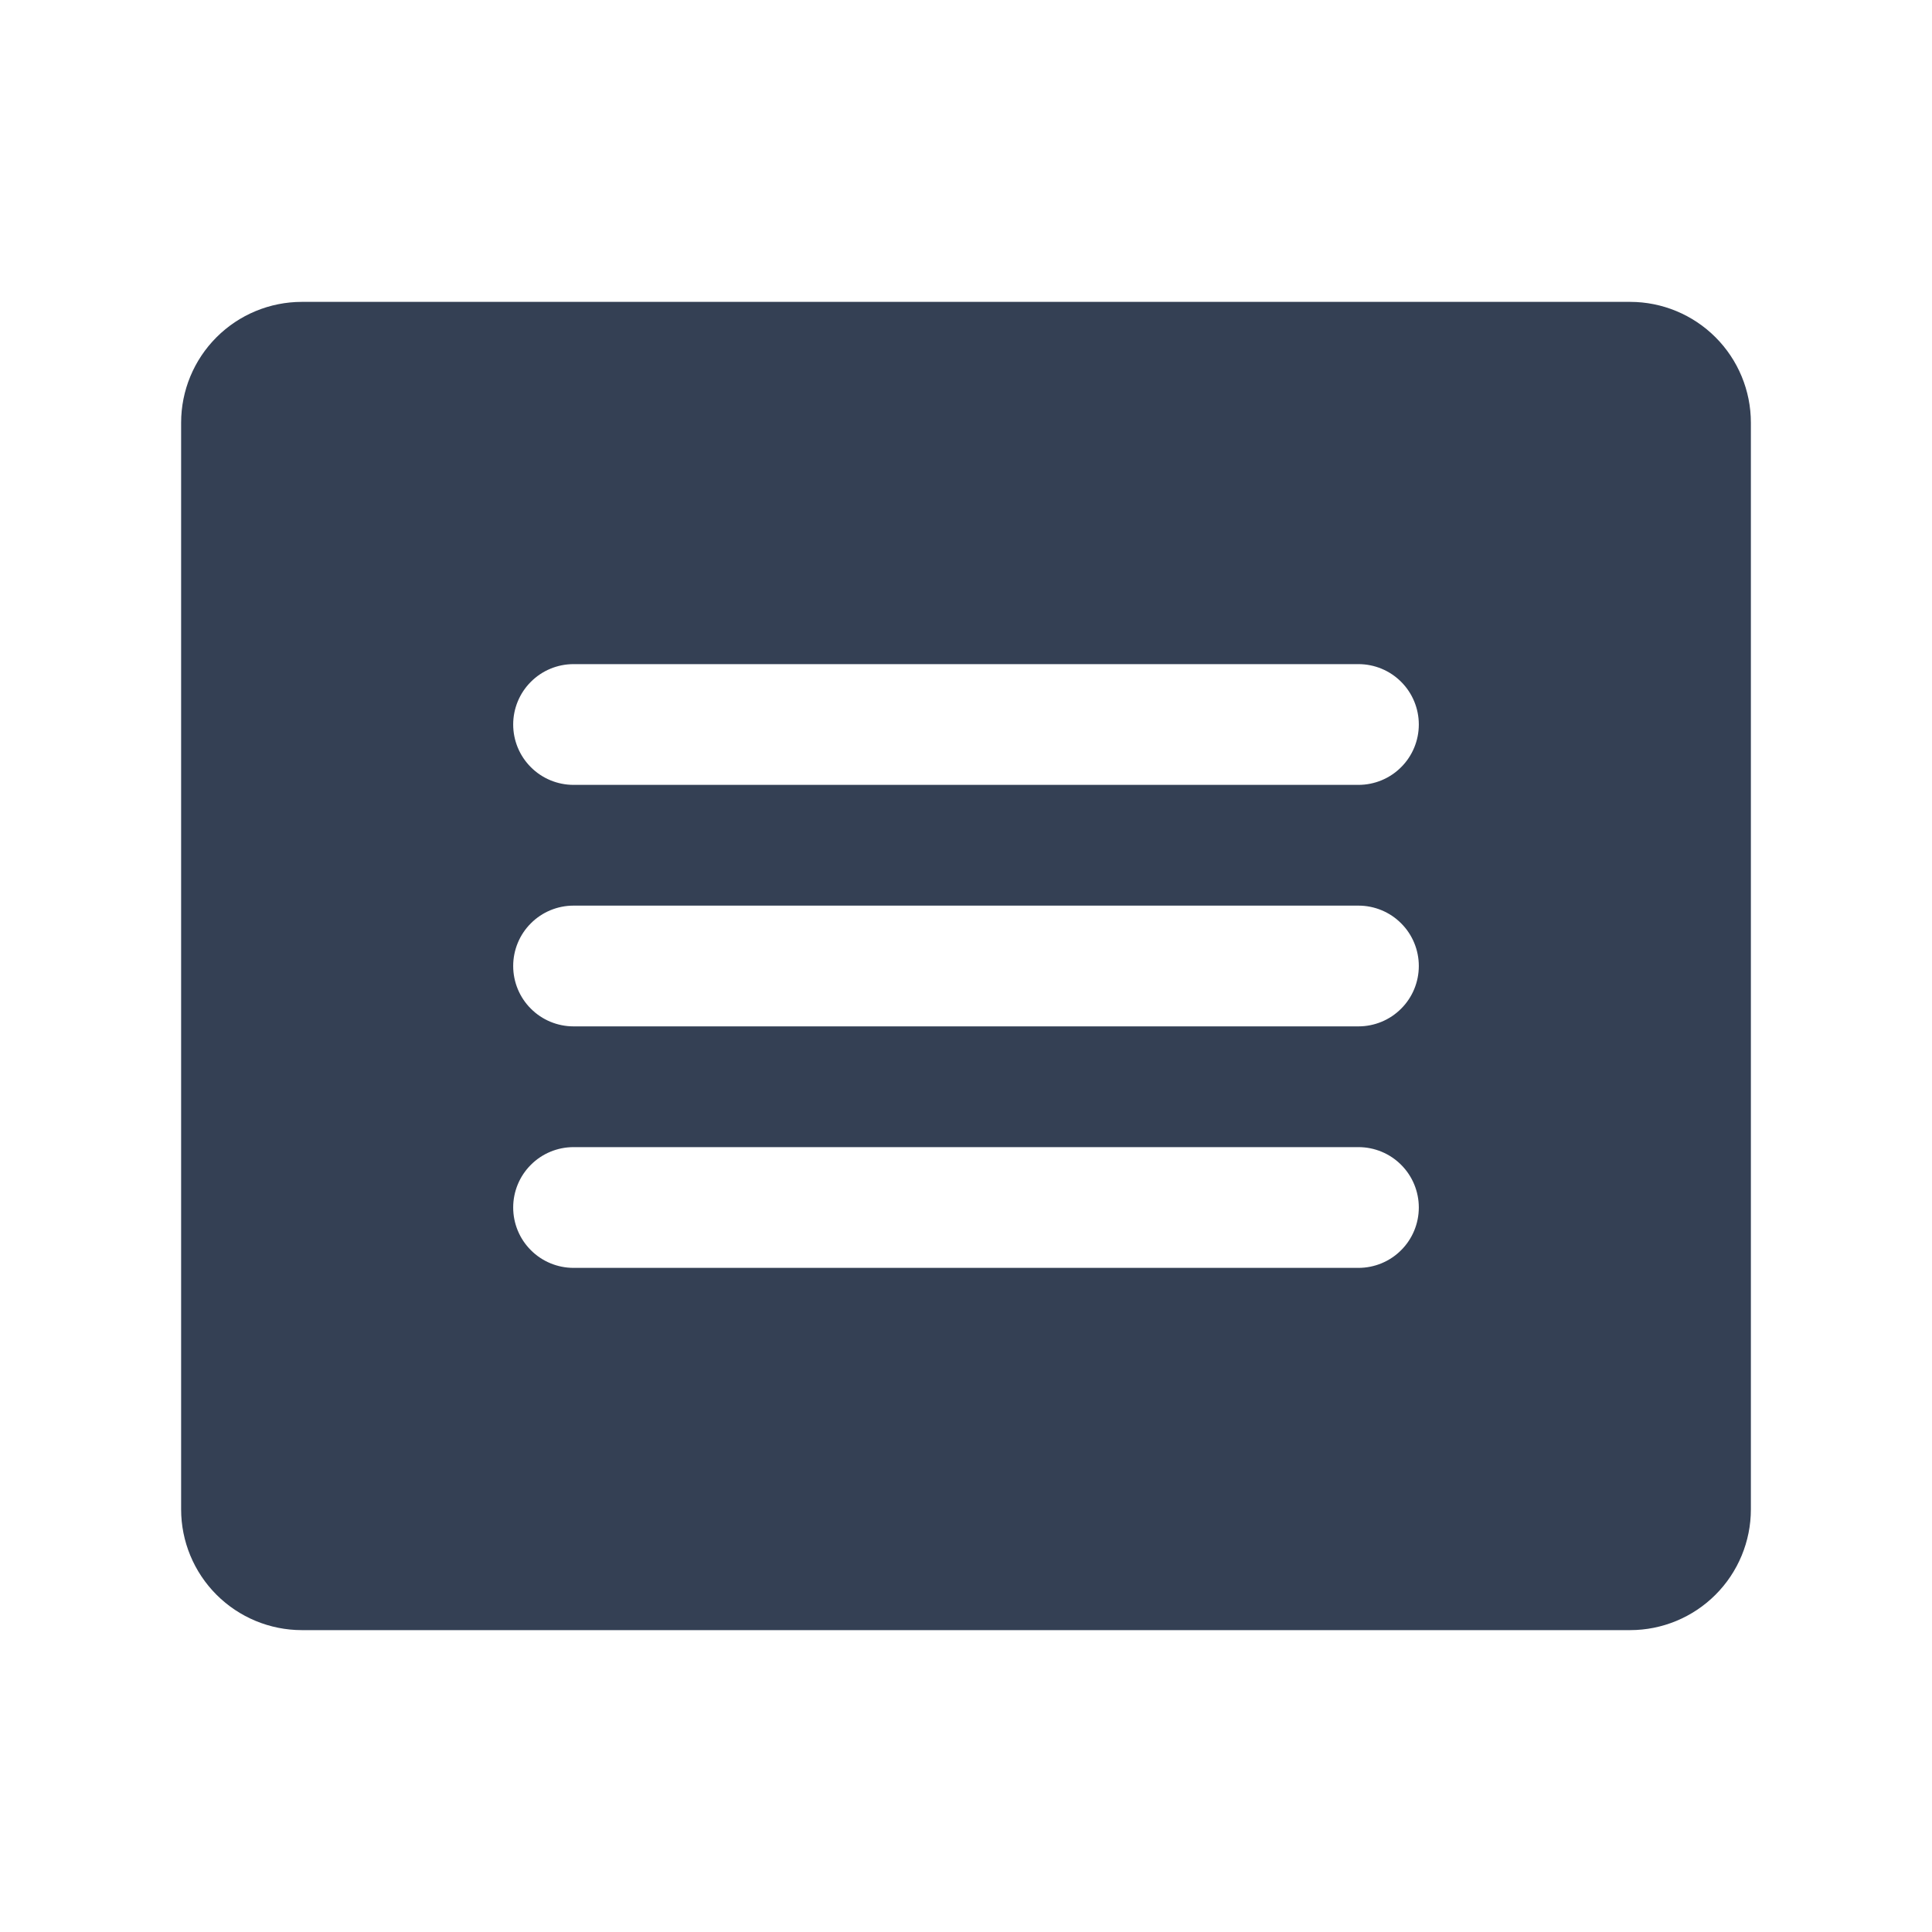<svg width="32" height="32" viewBox="0 0 32 32" fill="none" xmlns="http://www.w3.org/2000/svg">
<path d="M27 5H5C4.47 5 3.961 5.211 3.586 5.586C3.211 5.961 3 6.47 3 7V25C3 25.53 3.211 26.039 3.586 26.414C3.961 26.789 4.47 27 5 27H27C27.53 27 28.039 26.789 28.414 26.414C28.789 26.039 29 25.53 29 25V7C29 6.47 28.789 5.961 28.414 5.586C28.039 5.211 27.53 5 27 5ZM22.5 21H9.5C9.235 21 8.98 20.895 8.793 20.707C8.605 20.52 8.5 20.265 8.5 20C8.5 19.735 8.605 19.48 8.793 19.293C8.98 19.105 9.235 19 9.5 19H22.5C22.765 19 23.02 19.105 23.207 19.293C23.395 19.48 23.5 19.735 23.5 20C23.5 20.265 23.395 20.52 23.207 20.707C23.02 20.895 22.765 21 22.5 21ZM22.5 17H9.5C9.235 17 8.98 16.895 8.793 16.707C8.605 16.52 8.5 16.265 8.5 16C8.5 15.735 8.605 15.48 8.793 15.293C8.98 15.105 9.235 15 9.5 15H22.5C22.765 15 23.02 15.105 23.207 15.293C23.395 15.48 23.5 15.735 23.5 16C23.5 16.265 23.395 16.52 23.207 16.707C23.02 16.895 22.765 17 22.5 17ZM22.5 13H9.5C9.235 13 8.98 12.895 8.793 12.707C8.605 12.52 8.5 12.265 8.5 12C8.5 11.735 8.605 11.48 8.793 11.293C8.98 11.105 9.235 11 9.5 11H22.5C22.765 11 23.02 11.105 23.207 11.293C23.395 11.48 23.5 11.735 23.5 12C23.5 12.265 23.395 12.52 23.207 12.707C23.02 12.895 22.765 13 22.5 13Z" fill="#344054"/>
</svg>
